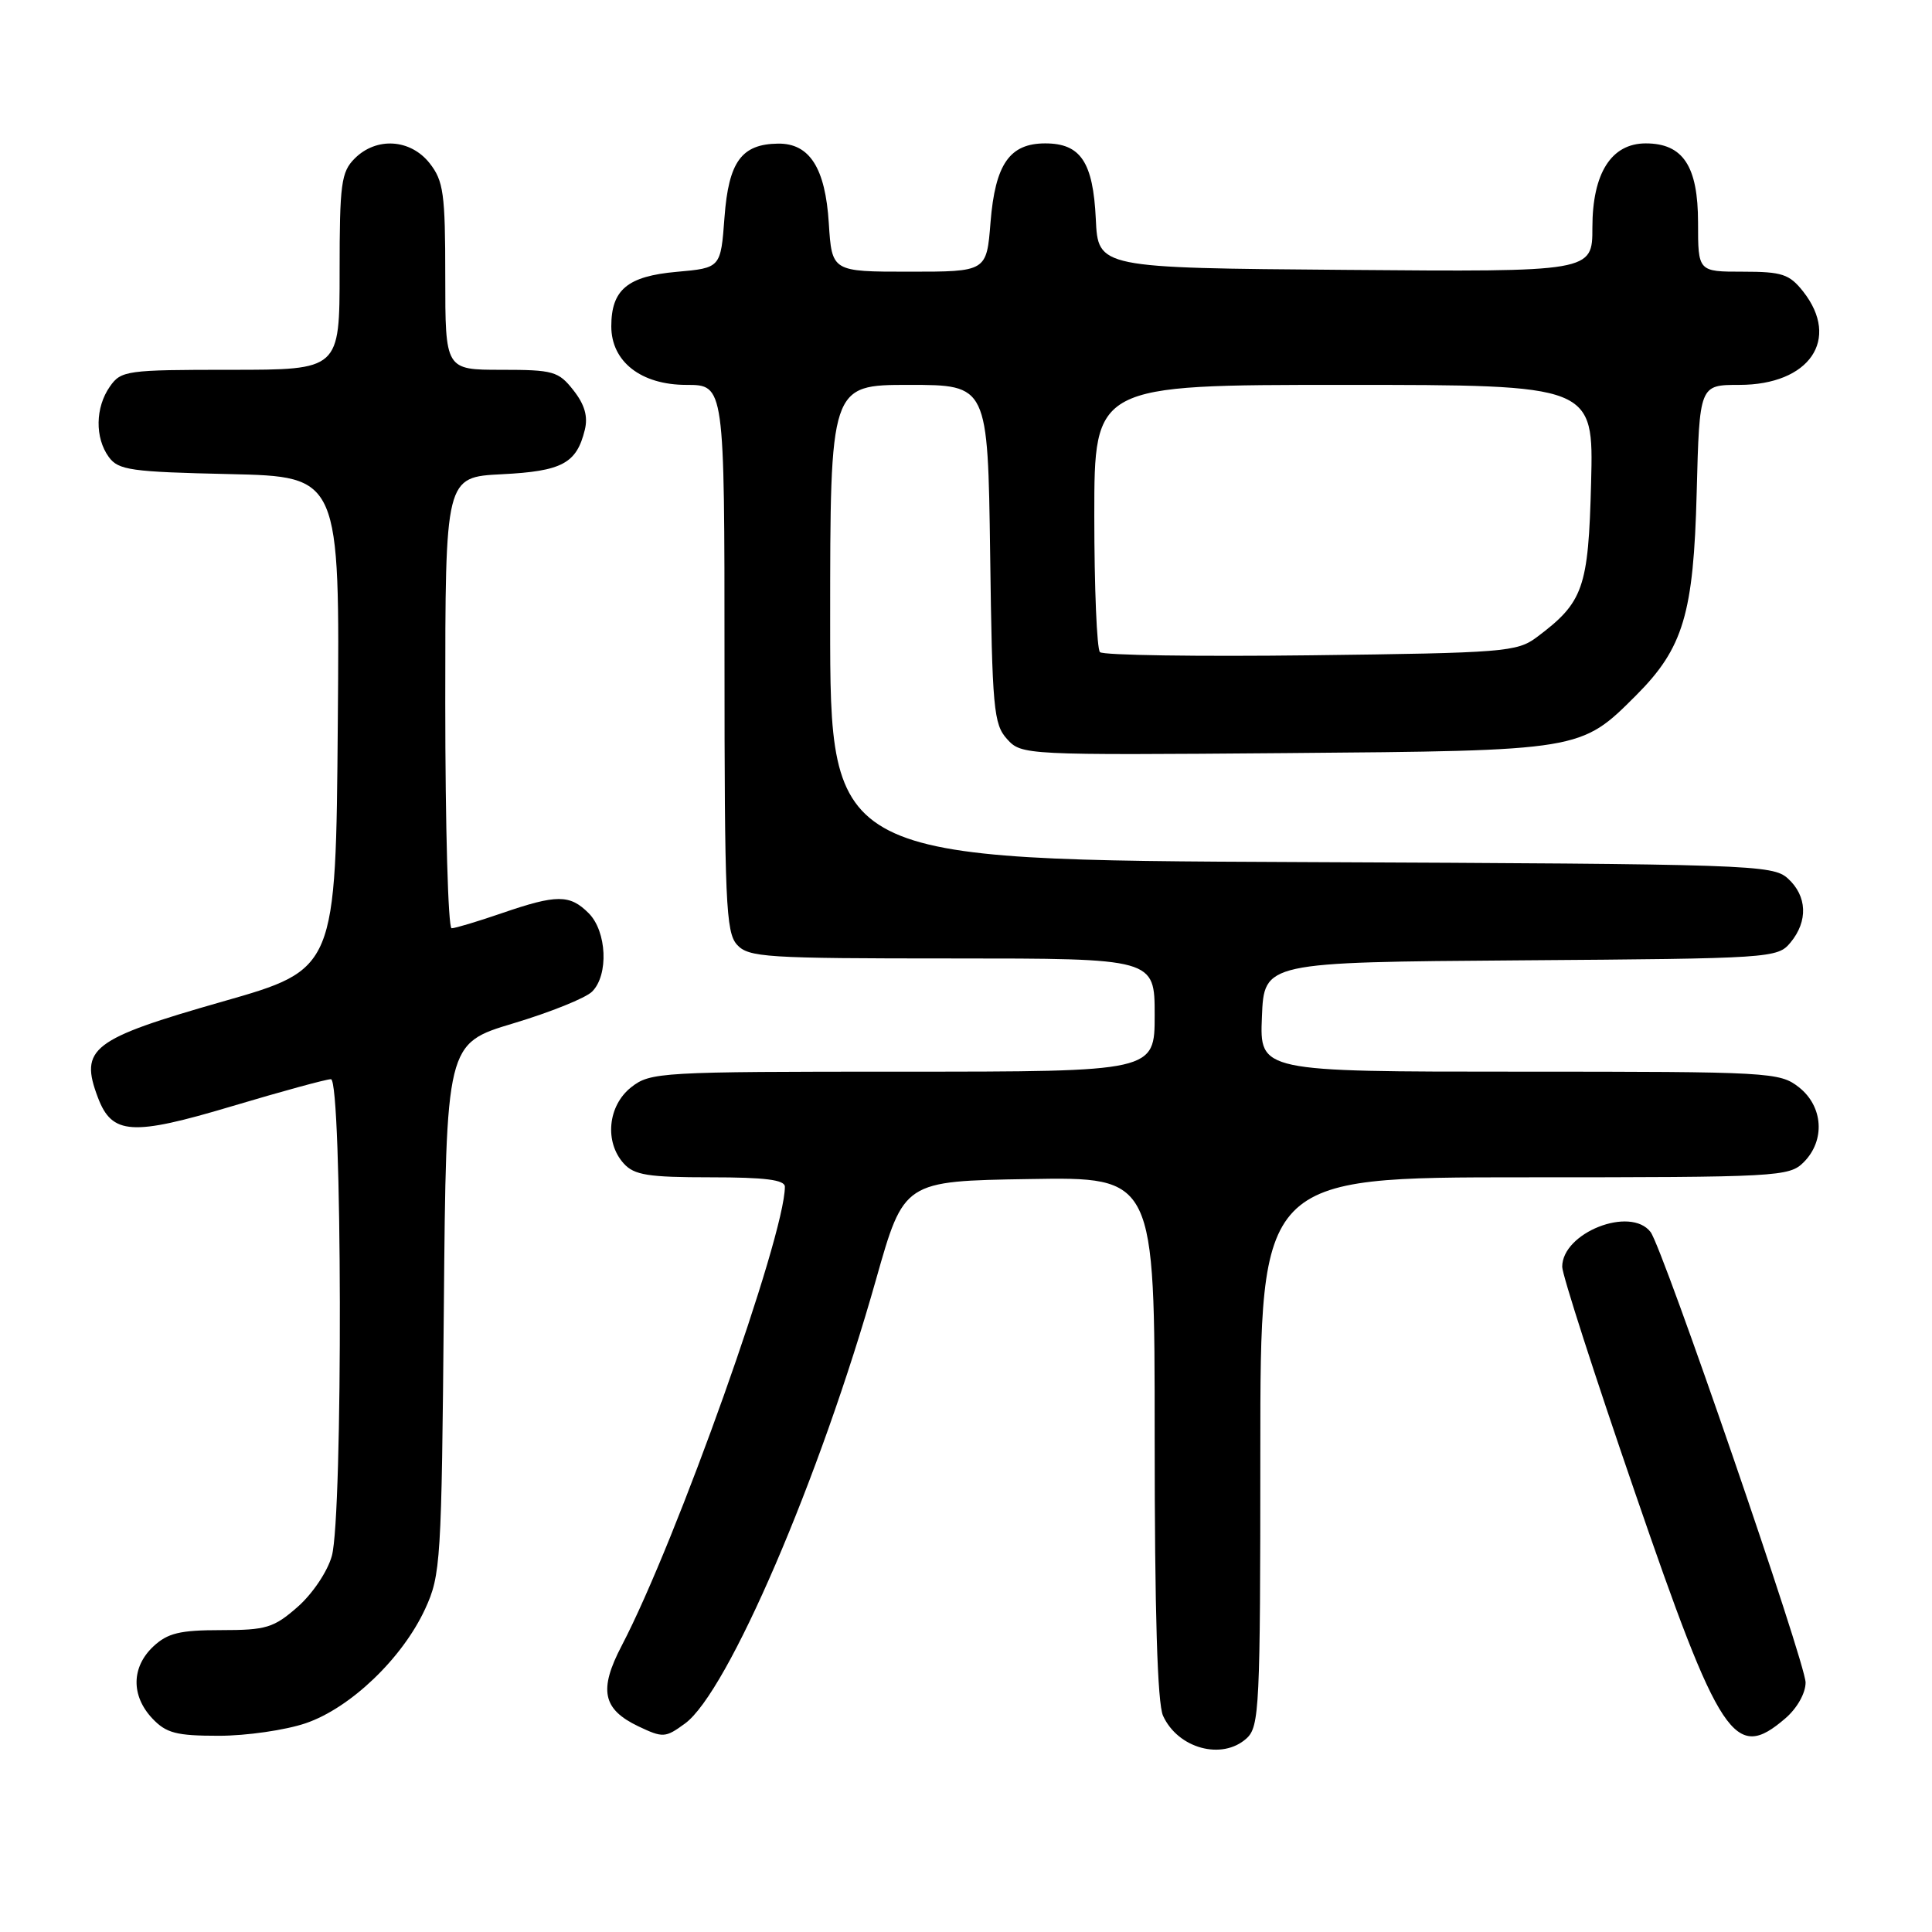 <?xml version="1.0" encoding="UTF-8" standalone="no"?>
<!DOCTYPE svg PUBLIC "-//W3C//DTD SVG 1.1//EN" "http://www.w3.org/Graphics/SVG/1.1/DTD/svg11.dtd" >
<svg xmlns="http://www.w3.org/2000/svg" xmlns:xlink="http://www.w3.org/1999/xlink" version="1.1" viewBox="0 0 256 256">
 <g >
 <path fill="currentColor"
d=" M 165.17 230.35 C 166.88 228.80 167.00 226.29 167.00 192.35 C 167.00 156.00 167.00 156.00 202.00 156.00 C 235.67 156.00 237.08 155.92 239.00 154.00 C 241.88 151.12 241.59 146.61 238.37 144.07 C 235.82 142.07 234.62 142.00 201.32 142.00 C 166.91 142.00 166.91 142.00 167.21 134.75 C 167.50 127.50 167.50 127.50 201.50 127.25 C 234.75 127.01 235.54 126.96 237.25 124.89 C 239.60 122.06 239.46 118.72 236.90 116.40 C 234.88 114.58 232.14 114.49 172.40 114.23 C 110.00 113.96 110.00 113.96 110.00 82.48 C 110.00 51.00 110.00 51.00 120.45 51.00 C 130.89 51.00 130.89 51.00 131.20 73.40 C 131.47 93.91 131.66 95.97 133.44 97.93 C 135.36 100.05 135.71 100.07 170.44 99.79 C 209.55 99.47 209.45 99.48 216.78 92.15 C 223.05 85.88 224.41 81.33 224.82 65.25 C 225.19 51.00 225.19 51.00 230.46 51.00 C 239.77 51.00 243.91 44.96 238.93 38.63 C 237.10 36.32 236.14 36.00 230.93 36.00 C 225.00 36.00 225.00 36.00 225.00 29.50 C 225.00 22.01 223.01 19.00 218.07 19.00 C 213.51 19.00 211.00 22.95 211.00 30.15 C 211.00 36.03 211.00 36.03 178.25 35.76 C 145.50 35.50 145.50 35.50 145.20 29.02 C 144.84 21.47 143.19 19.00 138.50 19.00 C 133.78 19.00 131.87 21.75 131.25 29.45 C 130.73 36.00 130.73 36.00 120.48 36.00 C 110.23 36.00 110.23 36.00 109.82 29.56 C 109.36 22.25 107.27 18.98 103.10 19.03 C 98.25 19.09 96.55 21.43 96.00 28.79 C 95.50 35.50 95.50 35.50 89.66 36.02 C 83.14 36.60 81.00 38.39 81.00 43.24 C 81.00 47.92 84.94 51.00 90.95 51.00 C 96.00 51.00 96.00 51.00 96.00 87.17 C 96.00 119.43 96.18 123.54 97.65 125.17 C 99.18 126.86 101.42 127.00 126.15 127.00 C 153.00 127.00 153.00 127.00 153.00 134.50 C 153.00 142.00 153.00 142.00 119.63 142.00 C 87.39 142.00 86.18 142.07 83.63 144.07 C 80.54 146.51 80.07 151.32 82.65 154.17 C 84.04 155.71 85.89 156.00 94.15 156.00 C 101.37 156.00 104.00 156.33 104.00 157.25 C 103.99 163.82 89.66 204.13 82.39 218.04 C 79.31 223.92 79.84 226.48 84.59 228.75 C 87.84 230.29 88.16 230.28 90.76 228.38 C 96.43 224.26 108.64 195.88 116.09 169.50 C 119.77 156.50 119.77 156.50 136.38 156.23 C 153.00 155.95 153.00 155.95 153.00 190.43 C 153.00 213.64 153.36 225.71 154.11 227.35 C 156.09 231.69 161.93 233.28 165.17 230.35 Z  M 40.50 228.34 C 46.42 226.33 53.31 219.74 56.33 213.20 C 58.40 208.71 58.51 206.96 58.81 173.39 C 59.12 138.27 59.12 138.27 68.02 135.60 C 72.92 134.13 77.62 132.24 78.46 131.39 C 80.67 129.19 80.41 123.41 78.00 121.00 C 75.50 118.50 73.77 118.50 66.50 121.00 C 63.30 122.10 60.31 123.00 59.84 123.00 C 59.38 123.00 59.00 109.55 59.00 93.11 C 59.00 63.22 59.00 63.22 66.48 62.84 C 74.48 62.44 76.40 61.41 77.49 56.96 C 77.93 55.18 77.47 53.60 75.98 51.71 C 74.01 49.20 73.31 49.00 66.43 49.00 C 59.00 49.00 59.00 49.00 59.00 36.63 C 59.00 25.64 58.77 23.98 56.93 21.63 C 54.39 18.41 49.88 18.12 47.00 21.00 C 45.21 22.79 45.00 24.33 45.00 36.00 C 45.00 49.00 45.00 49.00 30.56 49.00 C 16.77 49.00 16.04 49.10 14.56 51.22 C 12.62 53.99 12.56 58.01 14.42 60.56 C 15.69 62.30 17.35 62.53 30.43 62.82 C 45.03 63.15 45.03 63.15 44.76 95.79 C 44.50 128.43 44.50 128.43 29.50 132.71 C 12.10 137.68 10.50 138.91 12.98 145.45 C 14.85 150.37 17.48 150.54 30.70 146.59 C 37.30 144.62 43.22 143.00 43.85 143.00 C 45.35 143.00 45.46 200.82 43.97 206.17 C 43.40 208.23 41.41 211.19 39.44 212.92 C 36.27 215.70 35.28 216.00 29.28 216.00 C 23.83 216.00 22.21 216.39 20.31 218.17 C 17.41 220.90 17.35 224.68 20.17 227.69 C 22.02 229.65 23.34 230.00 29.00 230.00 C 32.65 230.00 37.83 229.25 40.50 228.34 Z  M 236.57 227.69 C 238.12 226.36 239.25 224.36 239.25 222.94 C 239.24 220.34 220.33 165.36 218.71 163.25 C 216.04 159.77 207.00 163.33 207.00 167.86 C 207.00 168.89 211.31 182.28 216.59 197.61 C 227.93 230.60 229.84 233.48 236.57 227.69 Z  M 145.75 86.41 C 145.34 86.00 145.00 77.87 145.00 68.33 C 145.00 51.00 145.00 51.00 178.08 51.00 C 211.16 51.00 211.16 51.00 210.83 63.93 C 210.47 77.96 209.82 79.80 203.62 84.44 C 201.02 86.38 199.29 86.52 173.68 86.83 C 158.73 87.01 146.16 86.83 145.75 86.41 Z "/>
</g>
</svg>